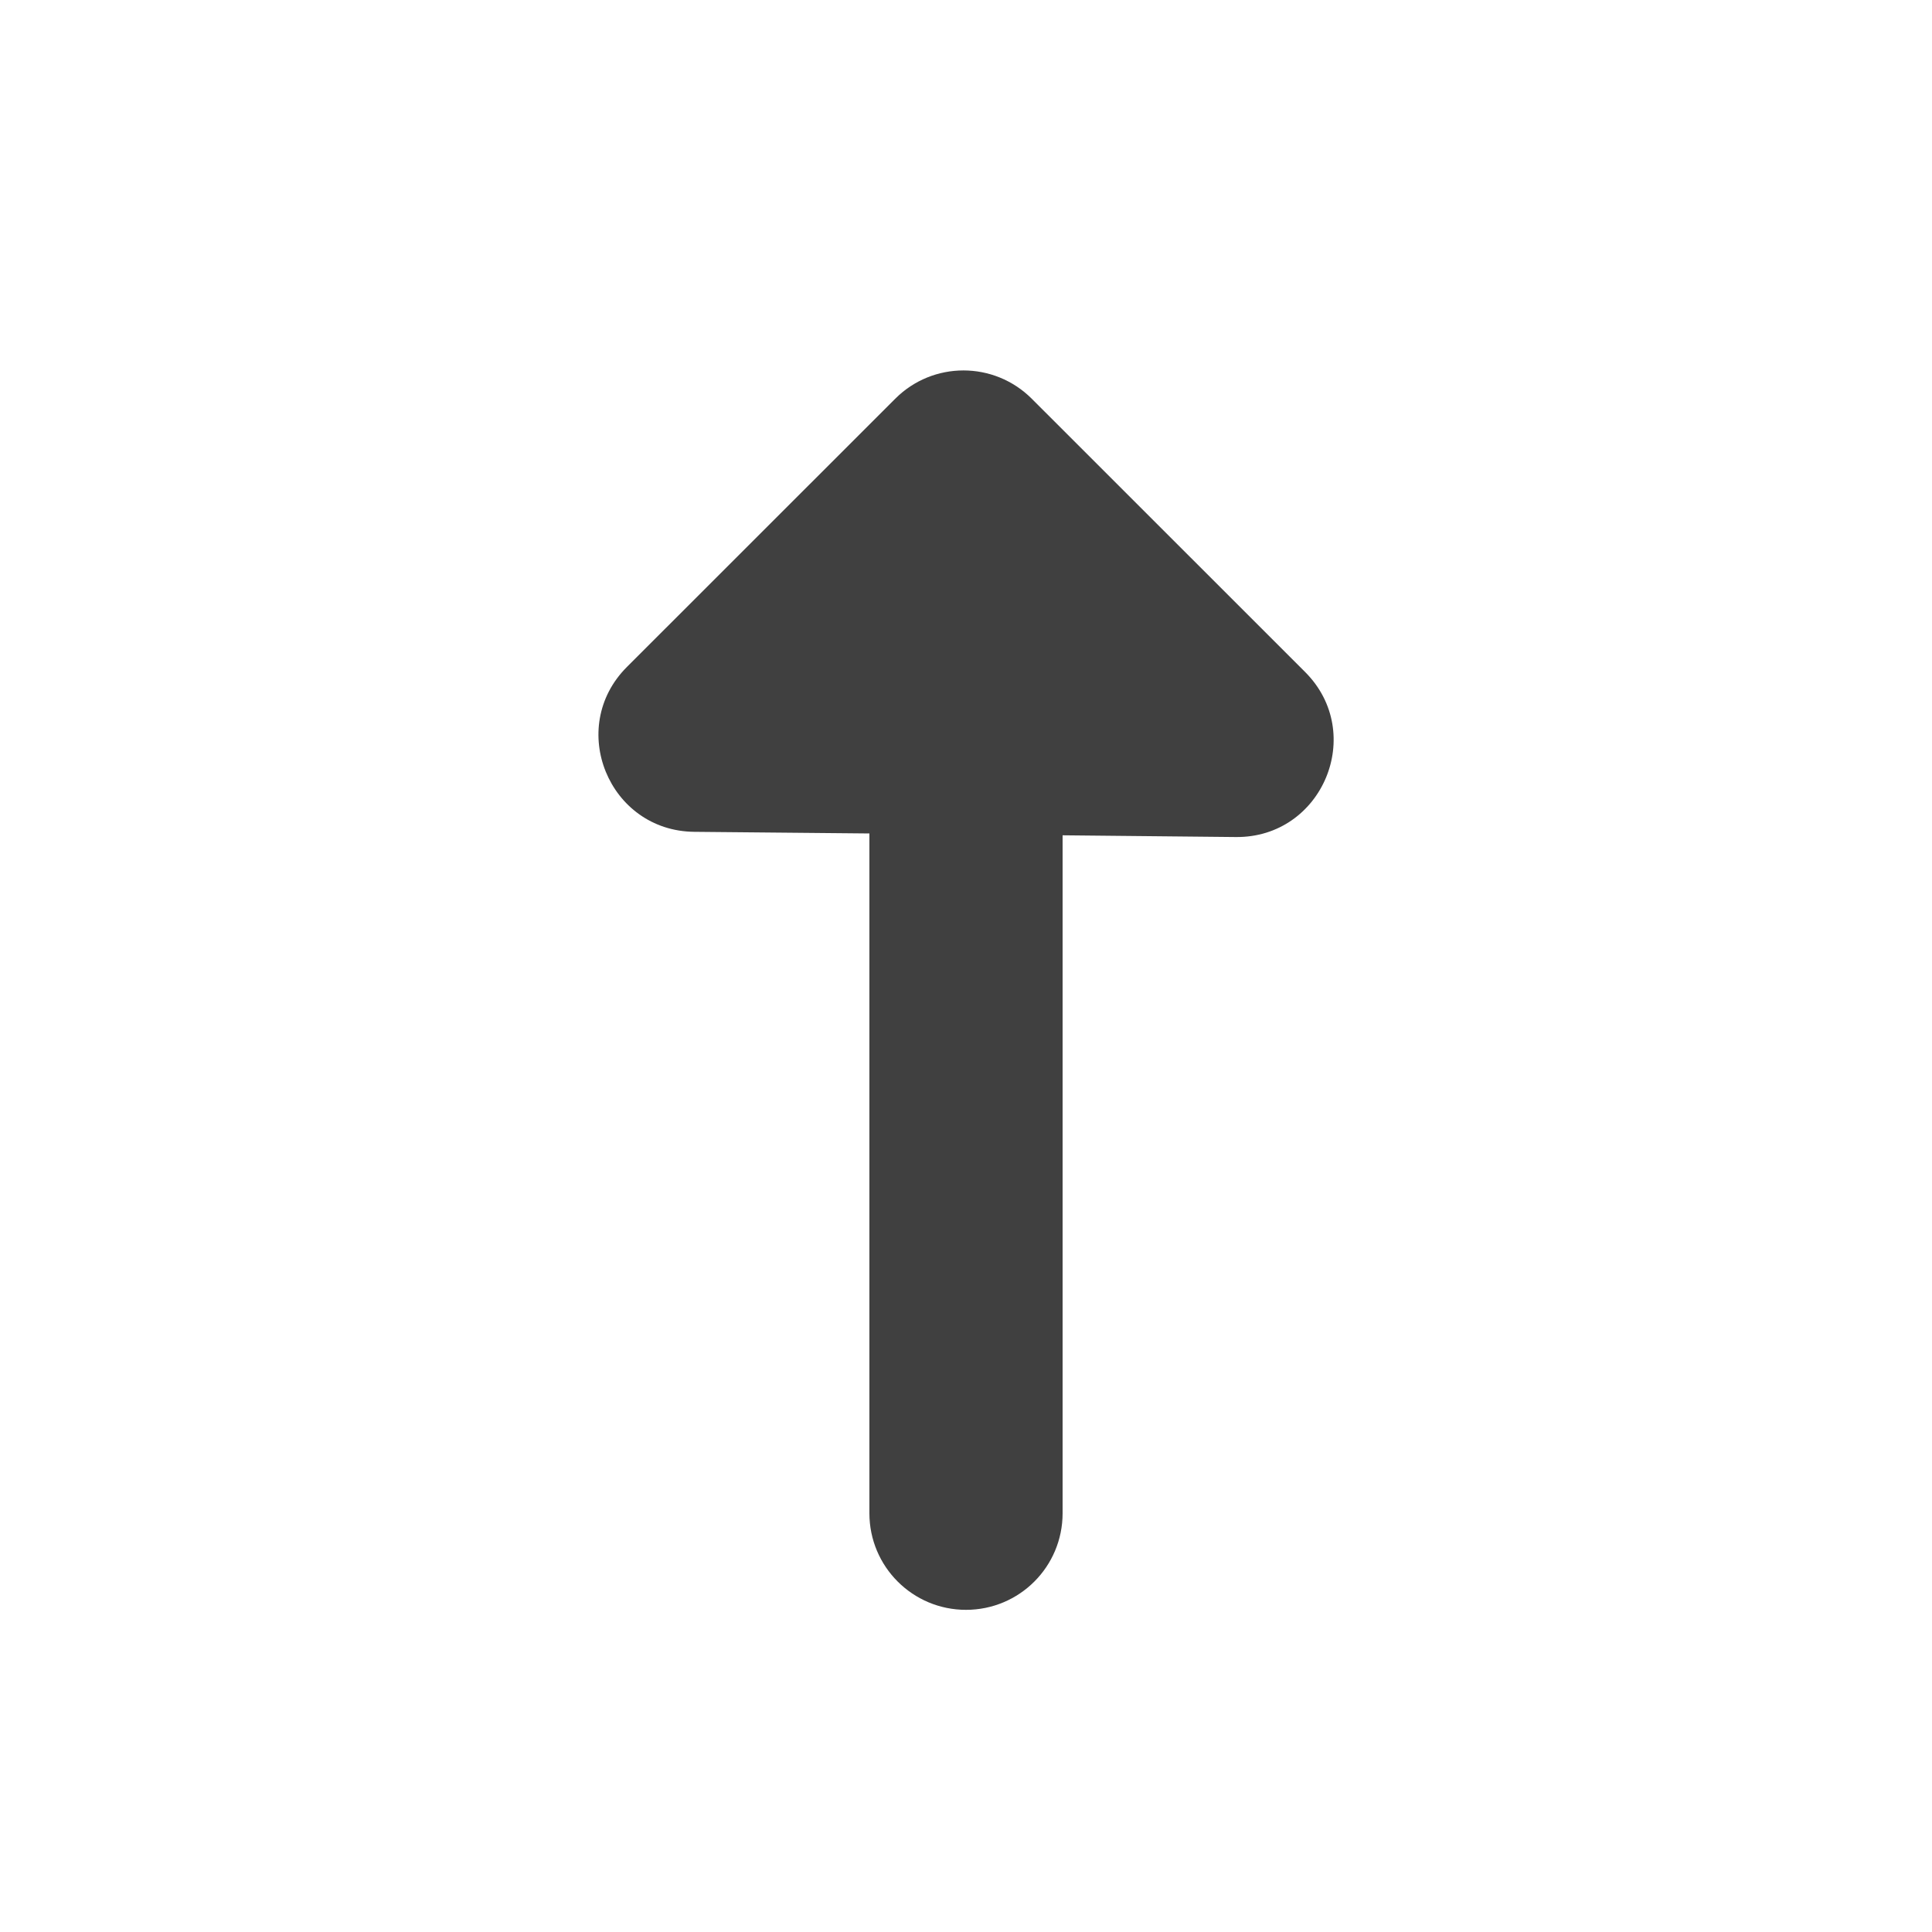 <svg width="20" height="20" viewBox="0 0 20 20" fill="none" xmlns="http://www.w3.org/2000/svg">
<path d="M10.681 4.128C10.29 3.737 9.657 3.737 9.267 4.128L6.49 6.904C5.863 7.531 6.301 8.603 7.188 8.611L9 8.628L9 15.665C9 16.218 9.448 16.665 10 16.665C10.553 16.665 11 16.218 11 15.665V8.647L12.794 8.665C13.69 8.673 14.144 7.591 13.511 6.957L10.681 4.128Z" fill="#404040"/>
</svg>
